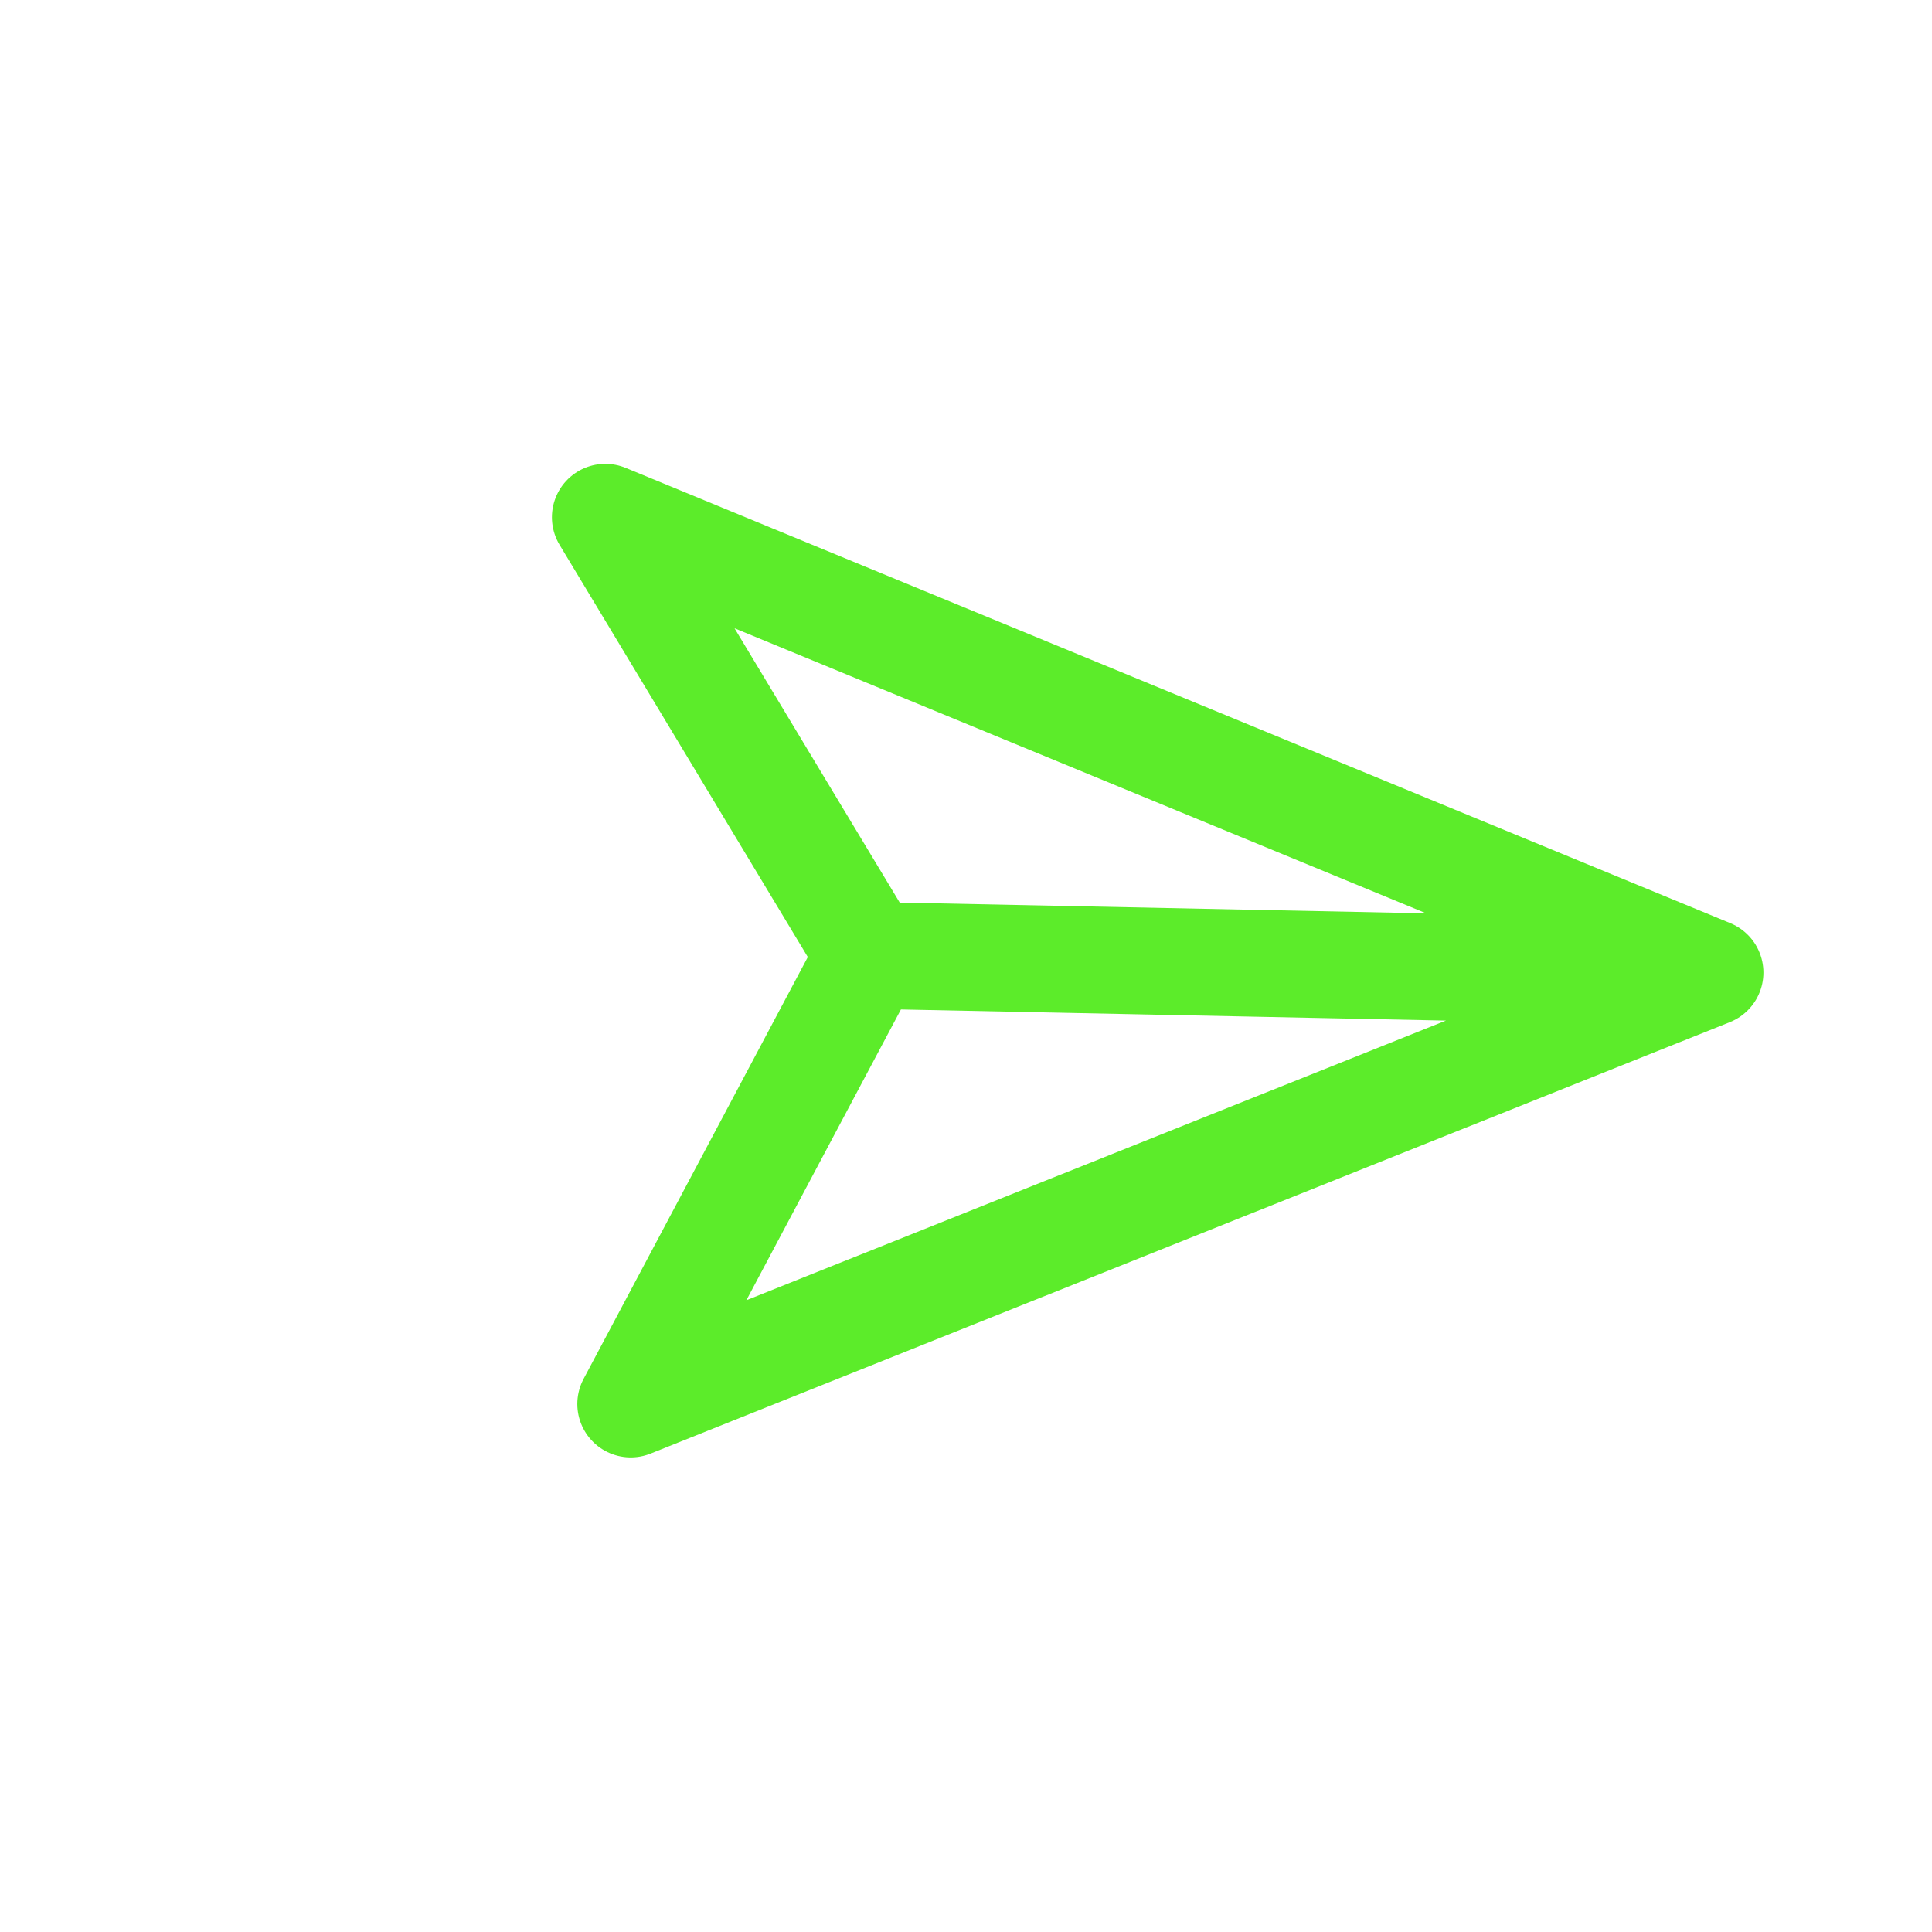 <svg width="41" height="41" viewBox="0 0 41 41" fill="none" xmlns="http://www.w3.org/2000/svg">
<g clip-path="url(#clip0_443_131)">
<path d="M36.289 20.639L12.846 10.977L18.445 20.275M36.289 20.639L13.385 29.795L18.445 20.275M36.289 20.639L18.445 20.275" stroke="#5CEC2A" stroke-width="2.267" stroke-linecap="round" stroke-linejoin="round"/>
</g>
<defs>
<clipPath id="clip0_443_131">
<rect width="28.335" height="28.335" fill="white" transform="translate(20.781) rotate(47.173)"/>
</clipPath>
</defs>
</svg>
